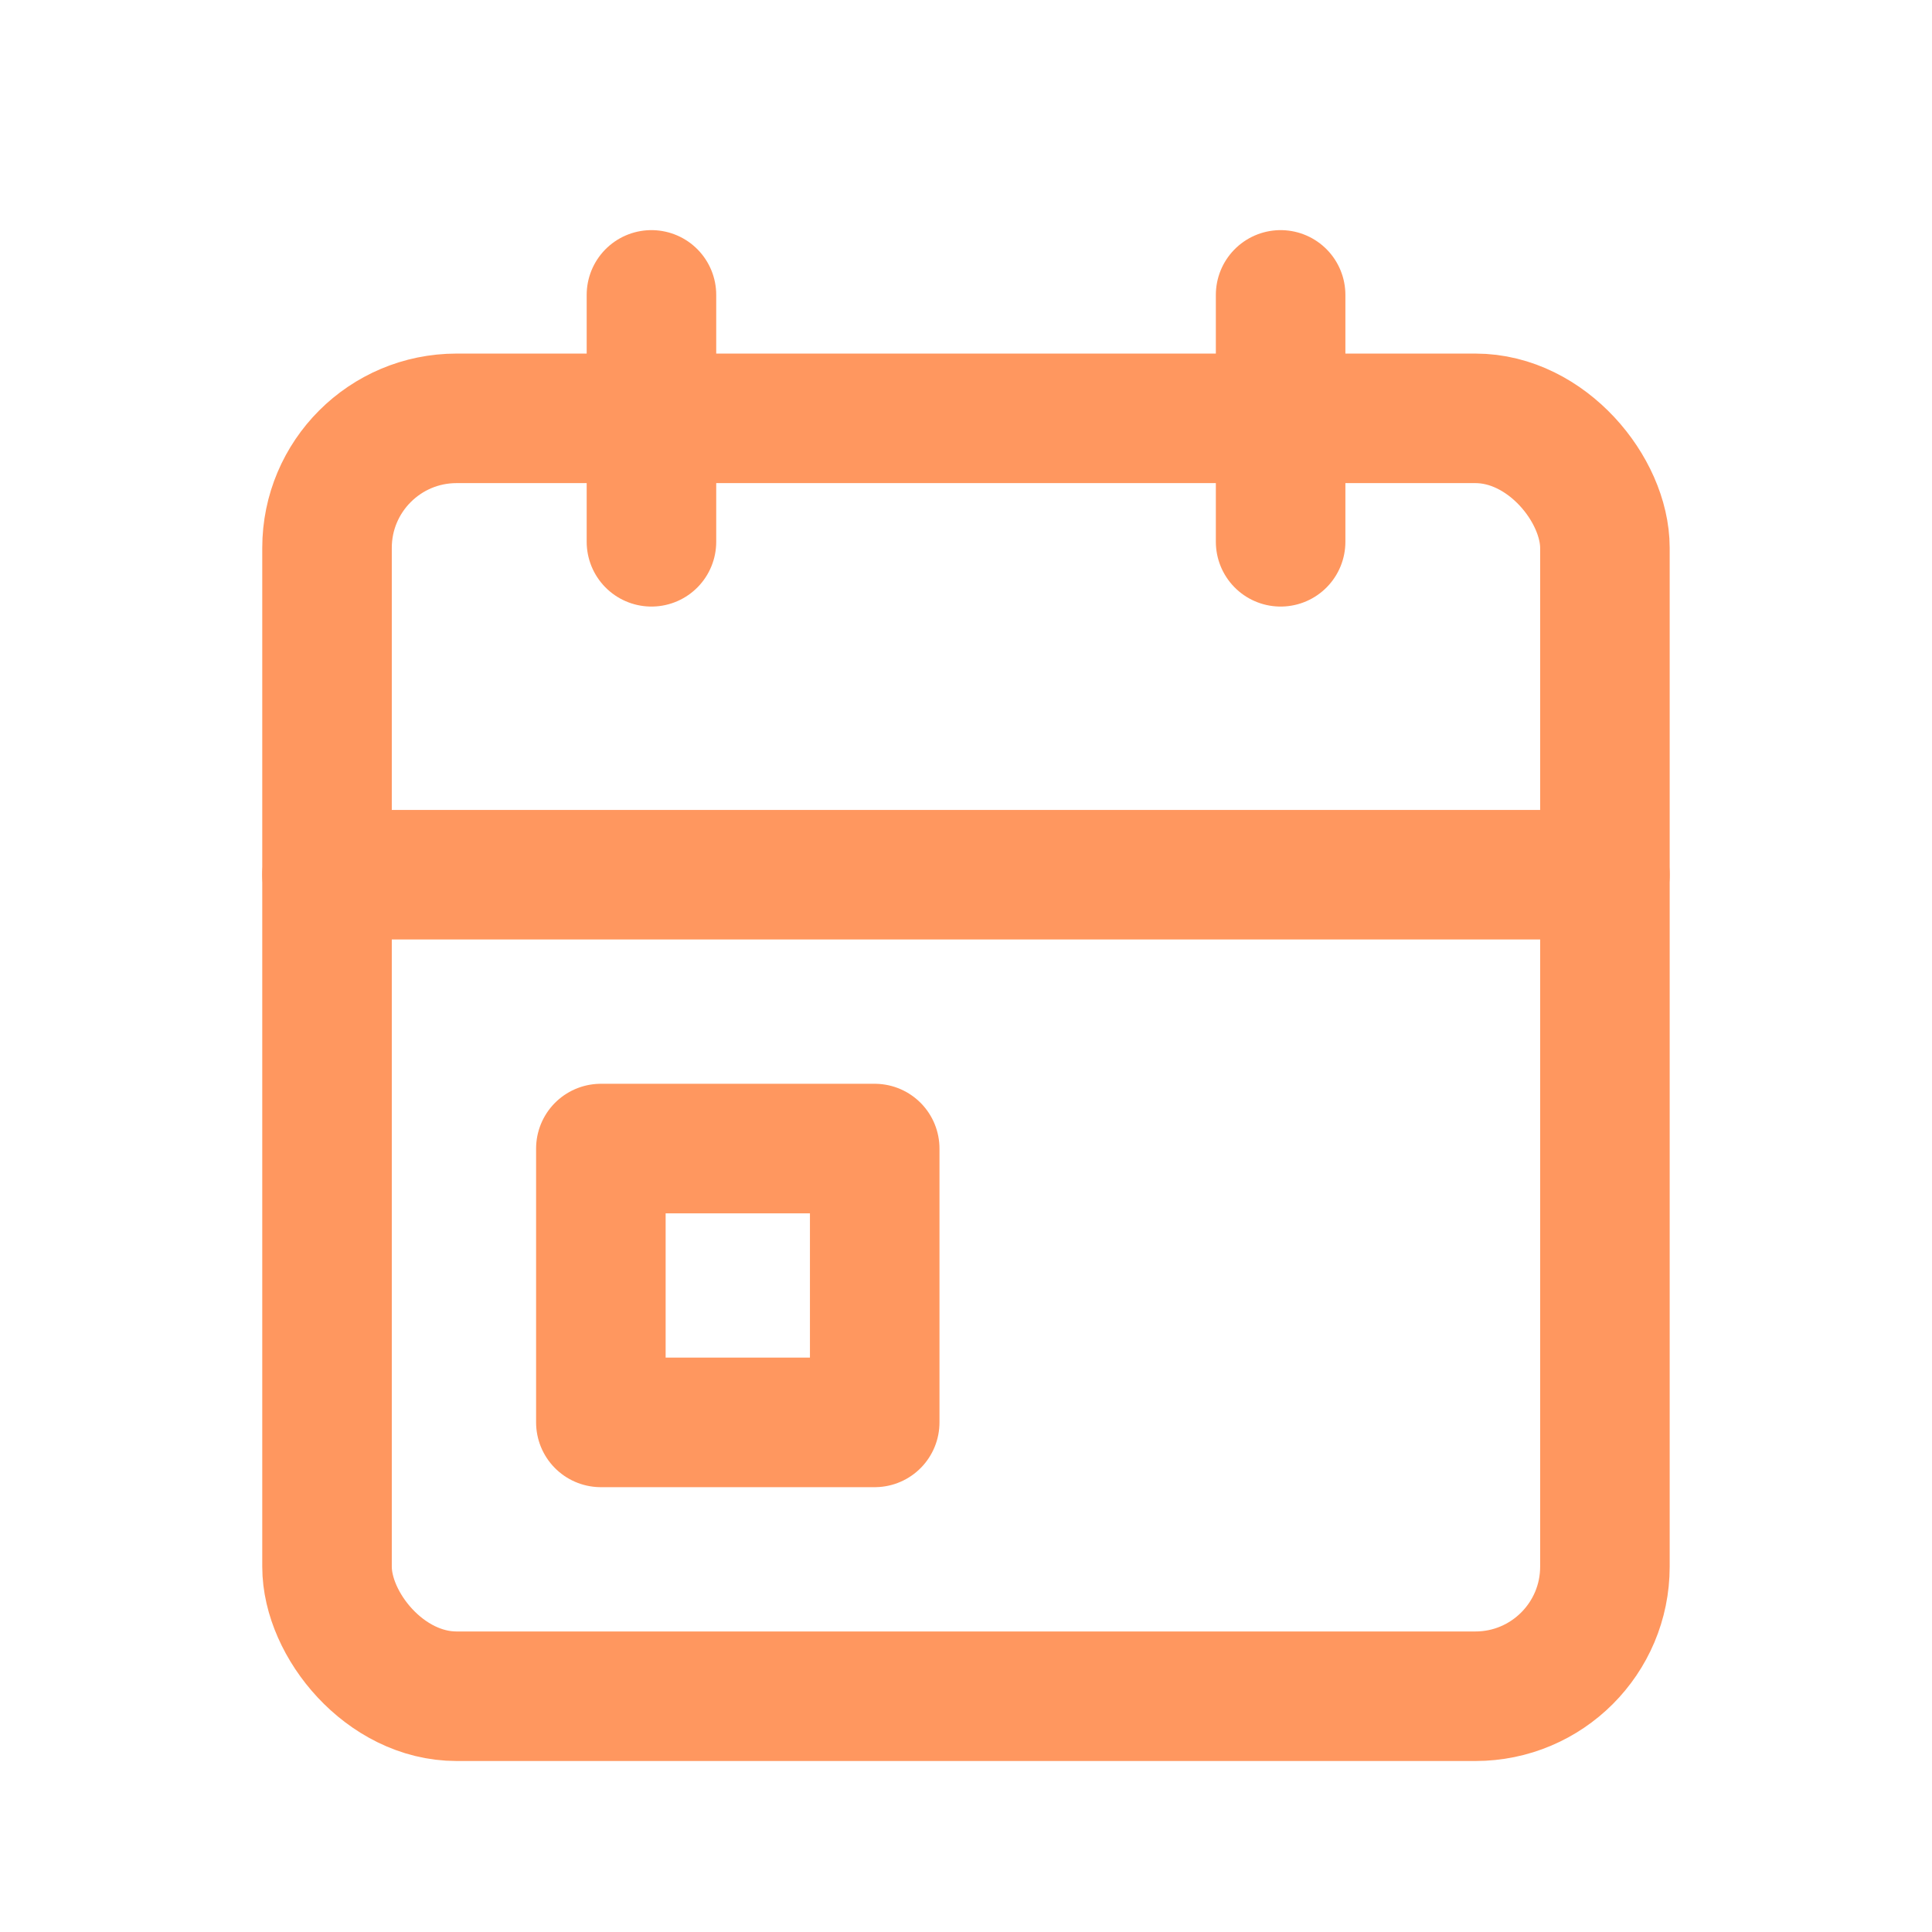 <svg id="Group_19241" data-name="Group 19241" xmlns="http://www.w3.org/2000/svg" width="21" height="21" viewBox="0 0 29.829 29.829">
  <path id="Path_61532" data-name="Path 61532" d="M0,0H29.829V29.829H0Z" fill="none"/>
  <rect id="Rectangle_6840" data-name="Rectangle 6840" width="19.73" height="19.73" rx="2" transform="translate(5.049 6.459)" fill="none" stroke="#ff975f" stroke-linecap="round" stroke-linejoin="round" stroke-width="2"/>
  <path id="Path_61533" data-name="Path 61533" d="M0,0V3.812" transform="translate(19.772 4.553)" fill="none" stroke="#ff975f" stroke-linecap="round" stroke-width="2"/>
  <path id="Path_61534" data-name="Path 61534" d="M0,0V3.812" transform="translate(10.058 4.553)" fill="none" stroke="#ff975f" stroke-linecap="round" stroke-width="2"/>
  <line id="Line_256" data-name="Line 256" x2="19.73" transform="translate(5.049 13.505)" fill="none" stroke="#ff975f" stroke-linecap="round" stroke-linejoin="round" stroke-width="2"/>
  <rect id="Rectangle_6841" data-name="Rectangle 6841" width="4.228" height="4.228" transform="translate(9.277 17.733)" fill="none" stroke="#ff975f" stroke-linecap="round" stroke-linejoin="round" stroke-width="2"/>
</svg>
